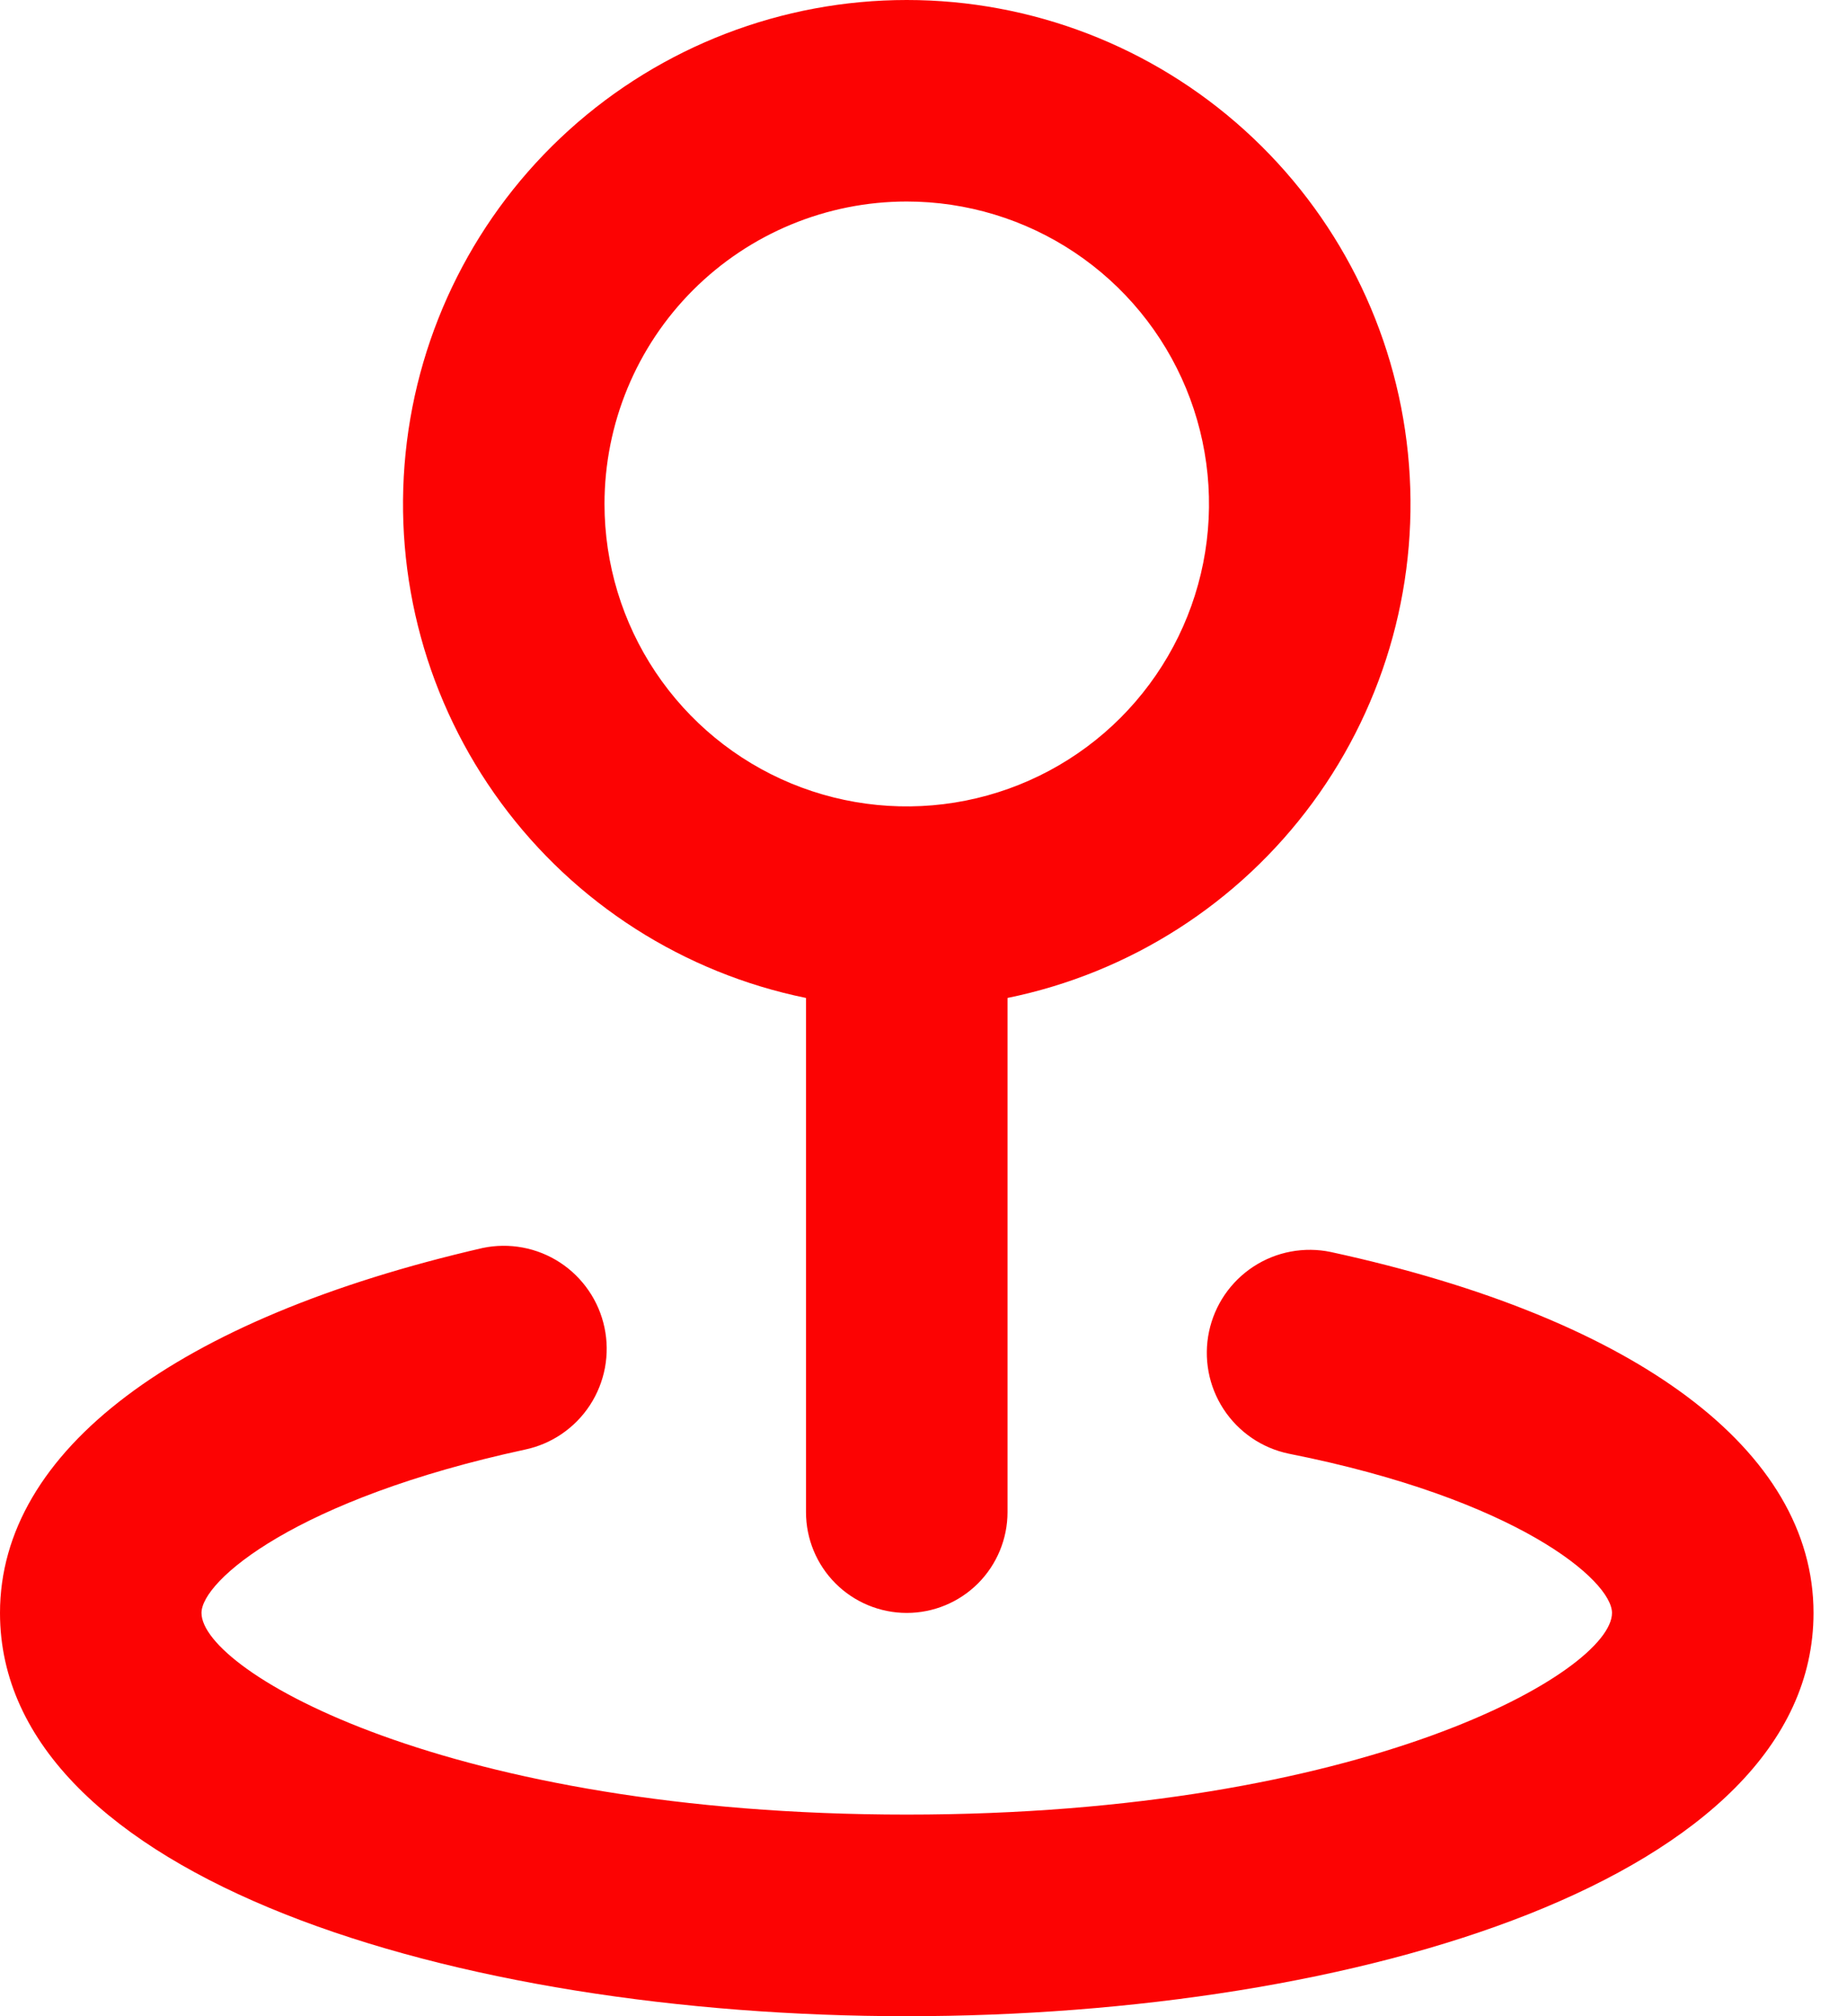 <svg xmlns="http://www.w3.org/2000/svg" width="55" height="60" viewBox="0 0 55 60" fill="none">
<path d="M24.001 29.698V44.999C24.001 45.795 24.317 46.558 24.88 47.121C25.443 47.683 26.206 47.999 27.001 47.999C27.797 47.999 28.56 47.683 29.123 47.121C29.685 46.558 30.002 45.795 30.002 44.999V29.698C33.644 28.955 36.88 26.886 39.084 23.891C41.287 20.897 42.3 17.192 41.926 13.493C41.553 9.794 39.819 6.366 37.061 3.873C34.304 1.38 30.719 0 27.001 0C23.284 0 19.699 1.38 16.941 3.873C14.184 6.366 12.45 9.794 12.077 13.493C11.703 17.192 12.716 20.897 14.919 23.891C17.122 26.886 20.359 28.955 24.001 29.698ZM27.001 5.997C28.782 5.997 30.522 6.525 32.002 7.514C33.482 8.503 34.636 9.909 35.317 11.553C35.998 13.198 36.176 15.008 35.829 16.754C35.482 18.5 34.624 20.103 33.366 21.362C32.107 22.621 30.503 23.478 28.757 23.825C27.011 24.172 25.202 23.994 23.557 23.313C21.912 22.632 20.507 21.478 19.518 19.998C18.529 18.518 18.001 16.778 18.001 14.998C18.001 12.611 18.949 10.321 20.637 8.633C22.325 6.946 24.614 5.997 27.001 5.997ZM39.632 37.259C39.238 37.176 38.832 37.172 38.436 37.246C38.04 37.32 37.663 37.472 37.326 37.692C36.989 37.912 36.699 38.197 36.471 38.529C36.244 38.861 36.085 39.235 36.002 39.629C35.919 40.023 35.915 40.429 35.989 40.825C36.063 41.221 36.215 41.598 36.435 41.935C36.655 42.272 36.94 42.562 37.272 42.79C37.604 43.017 37.978 43.176 38.372 43.259C45.182 44.609 48.002 47.039 48.002 47.999C48.002 49.739 40.652 54 27.001 54C13.351 54 6 49.739 6 47.999C6 47.039 8.82 44.609 15.631 43.139C16.025 43.056 16.399 42.897 16.731 42.67C17.063 42.443 17.348 42.152 17.568 41.815C17.788 41.478 17.939 41.101 18.014 40.705C18.088 40.309 18.084 39.903 18.001 39.509C17.918 39.115 17.759 38.741 17.531 38.409C17.304 38.077 17.014 37.792 16.677 37.572C16.34 37.352 15.963 37.2 15.567 37.126C15.171 37.052 14.765 37.056 14.371 37.139C5.25 39.239 0 43.169 0 47.999C0 55.89 13.591 60 27.001 60C40.412 60 54.003 55.89 54.003 47.999C54.003 43.169 48.752 39.239 39.632 37.259Z" fill="#fc0303"/>
</svg>